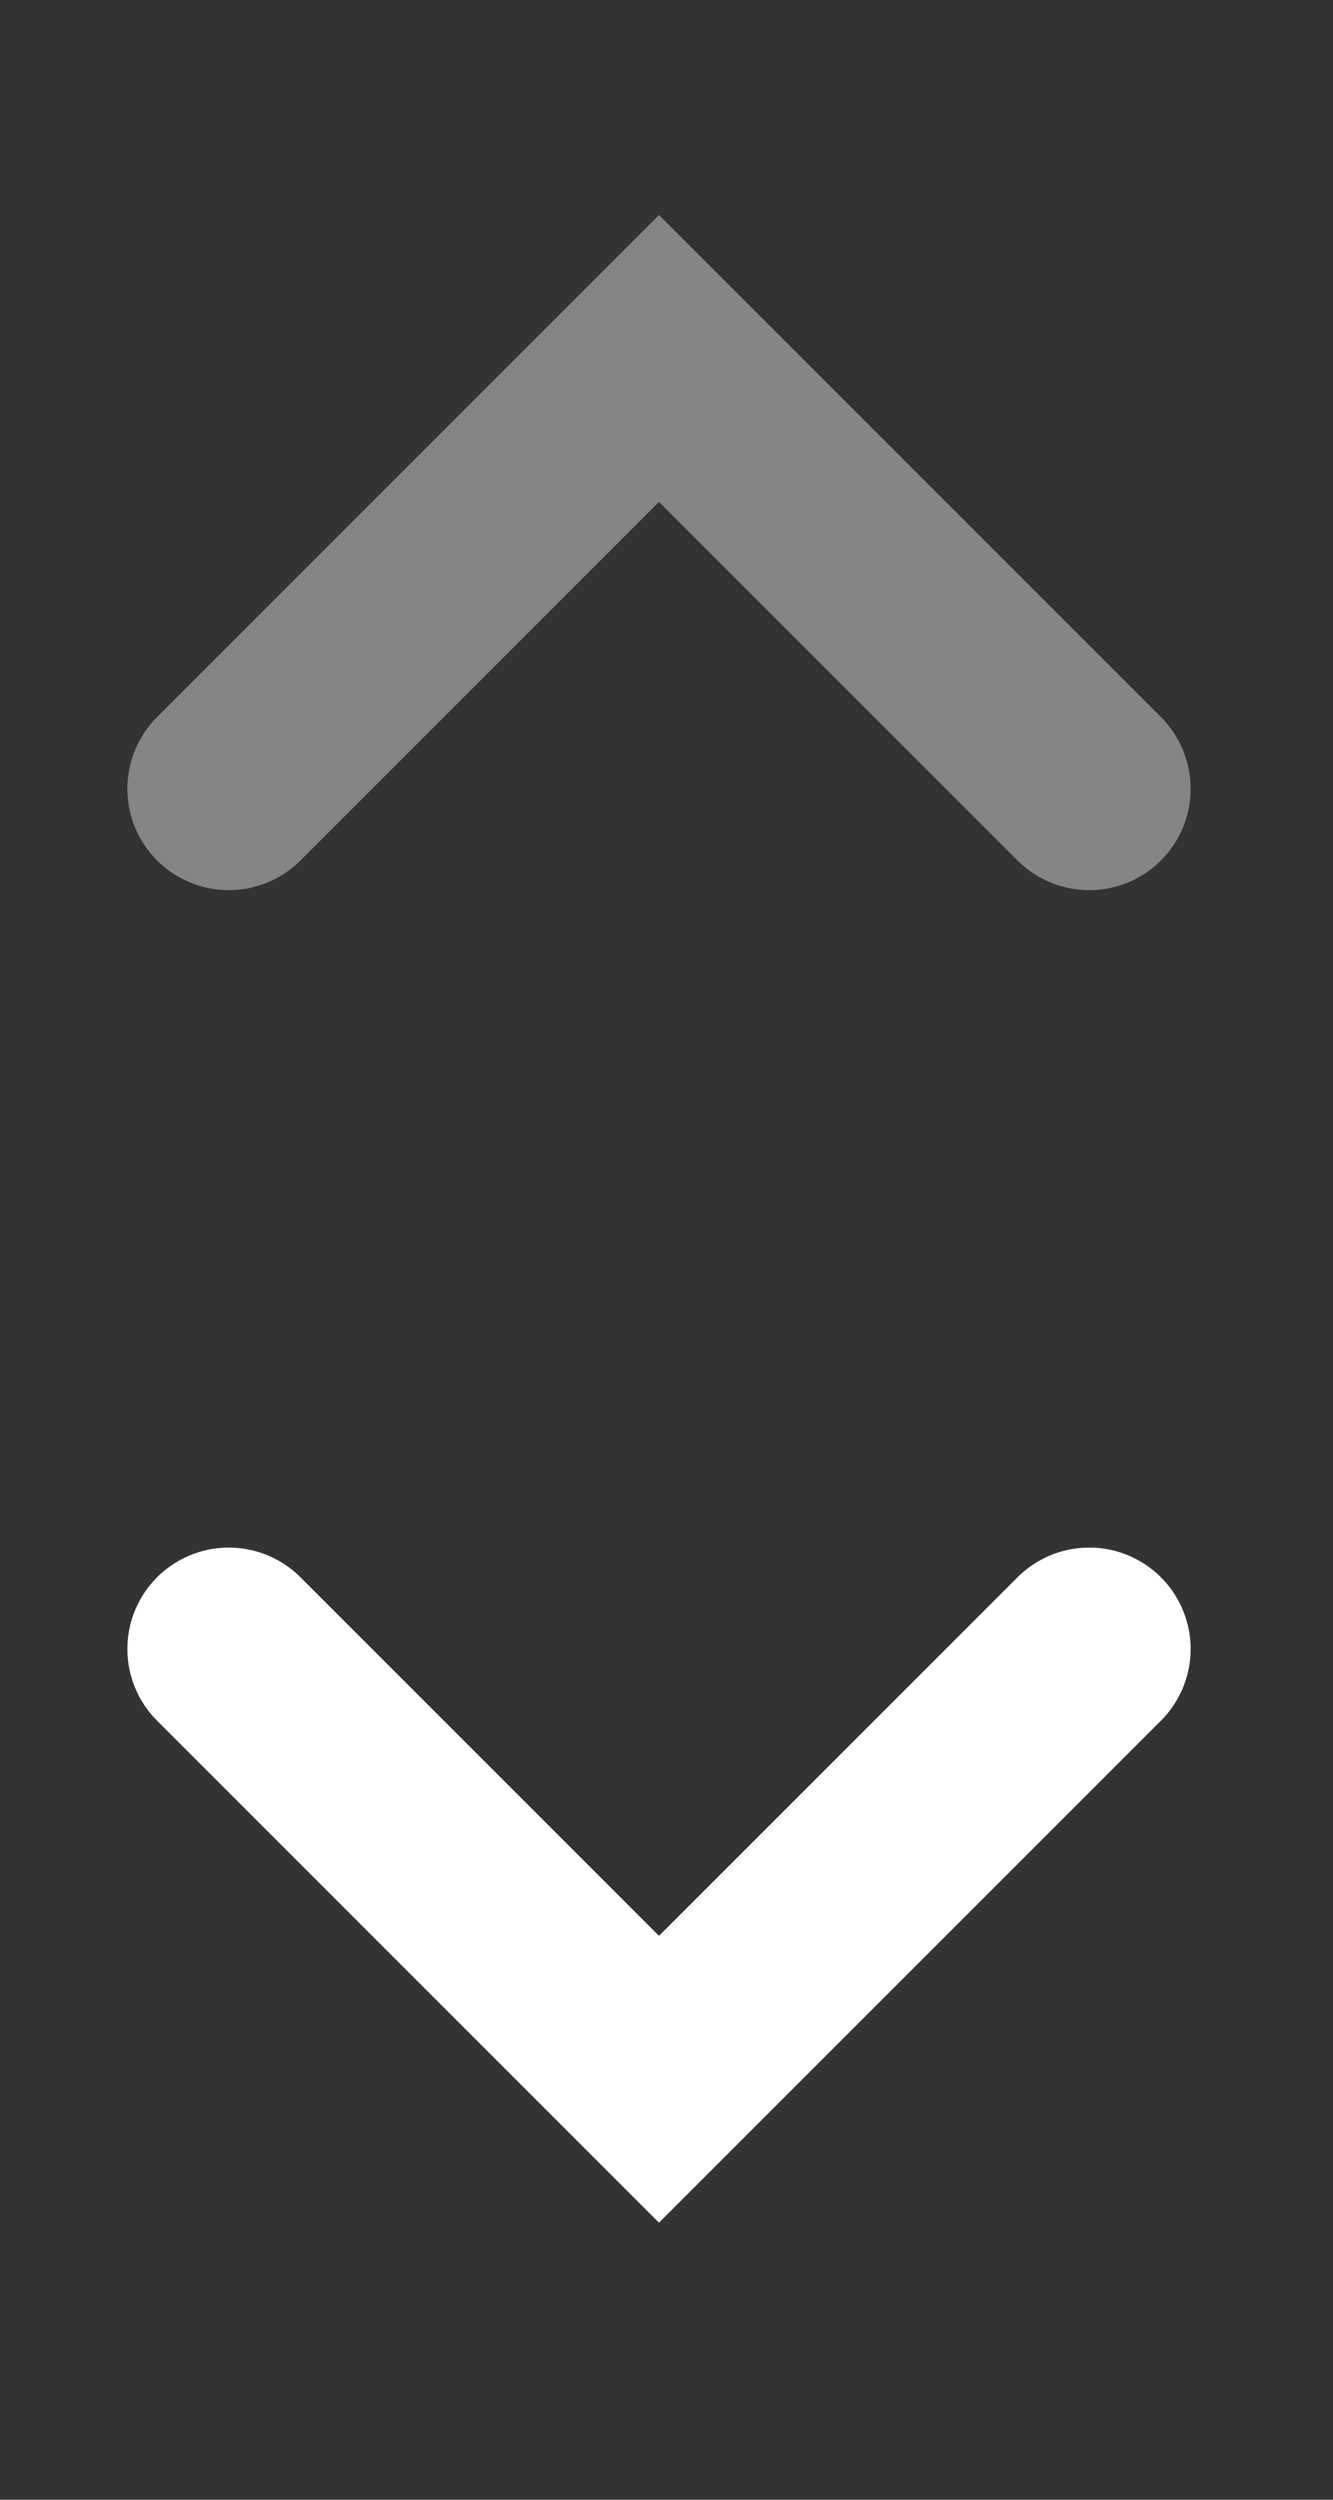 <svg width="8" height="15" viewBox="0 0 8 15" fill="none" xmlns="http://www.w3.org/2000/svg">
<rect x="0" y="0" width="8" height="15" fill="#333333" stroke="none"/>
<g id="Frame 1171275420">
<g id="Group 34437">
<path id="Rectangle 3271" d="M6.537 4.733L3.955 2.151L1.373 4.733" stroke="white" stroke-opacity="0.4" stroke-width="1.217" stroke-linecap="round"/>
<path id="Rectangle 3272" d="M1.373 9.895L3.955 12.477L6.537 9.895" stroke="white" stroke-width="1.217" stroke-linecap="round"/>
</g>
</g>
</svg>
